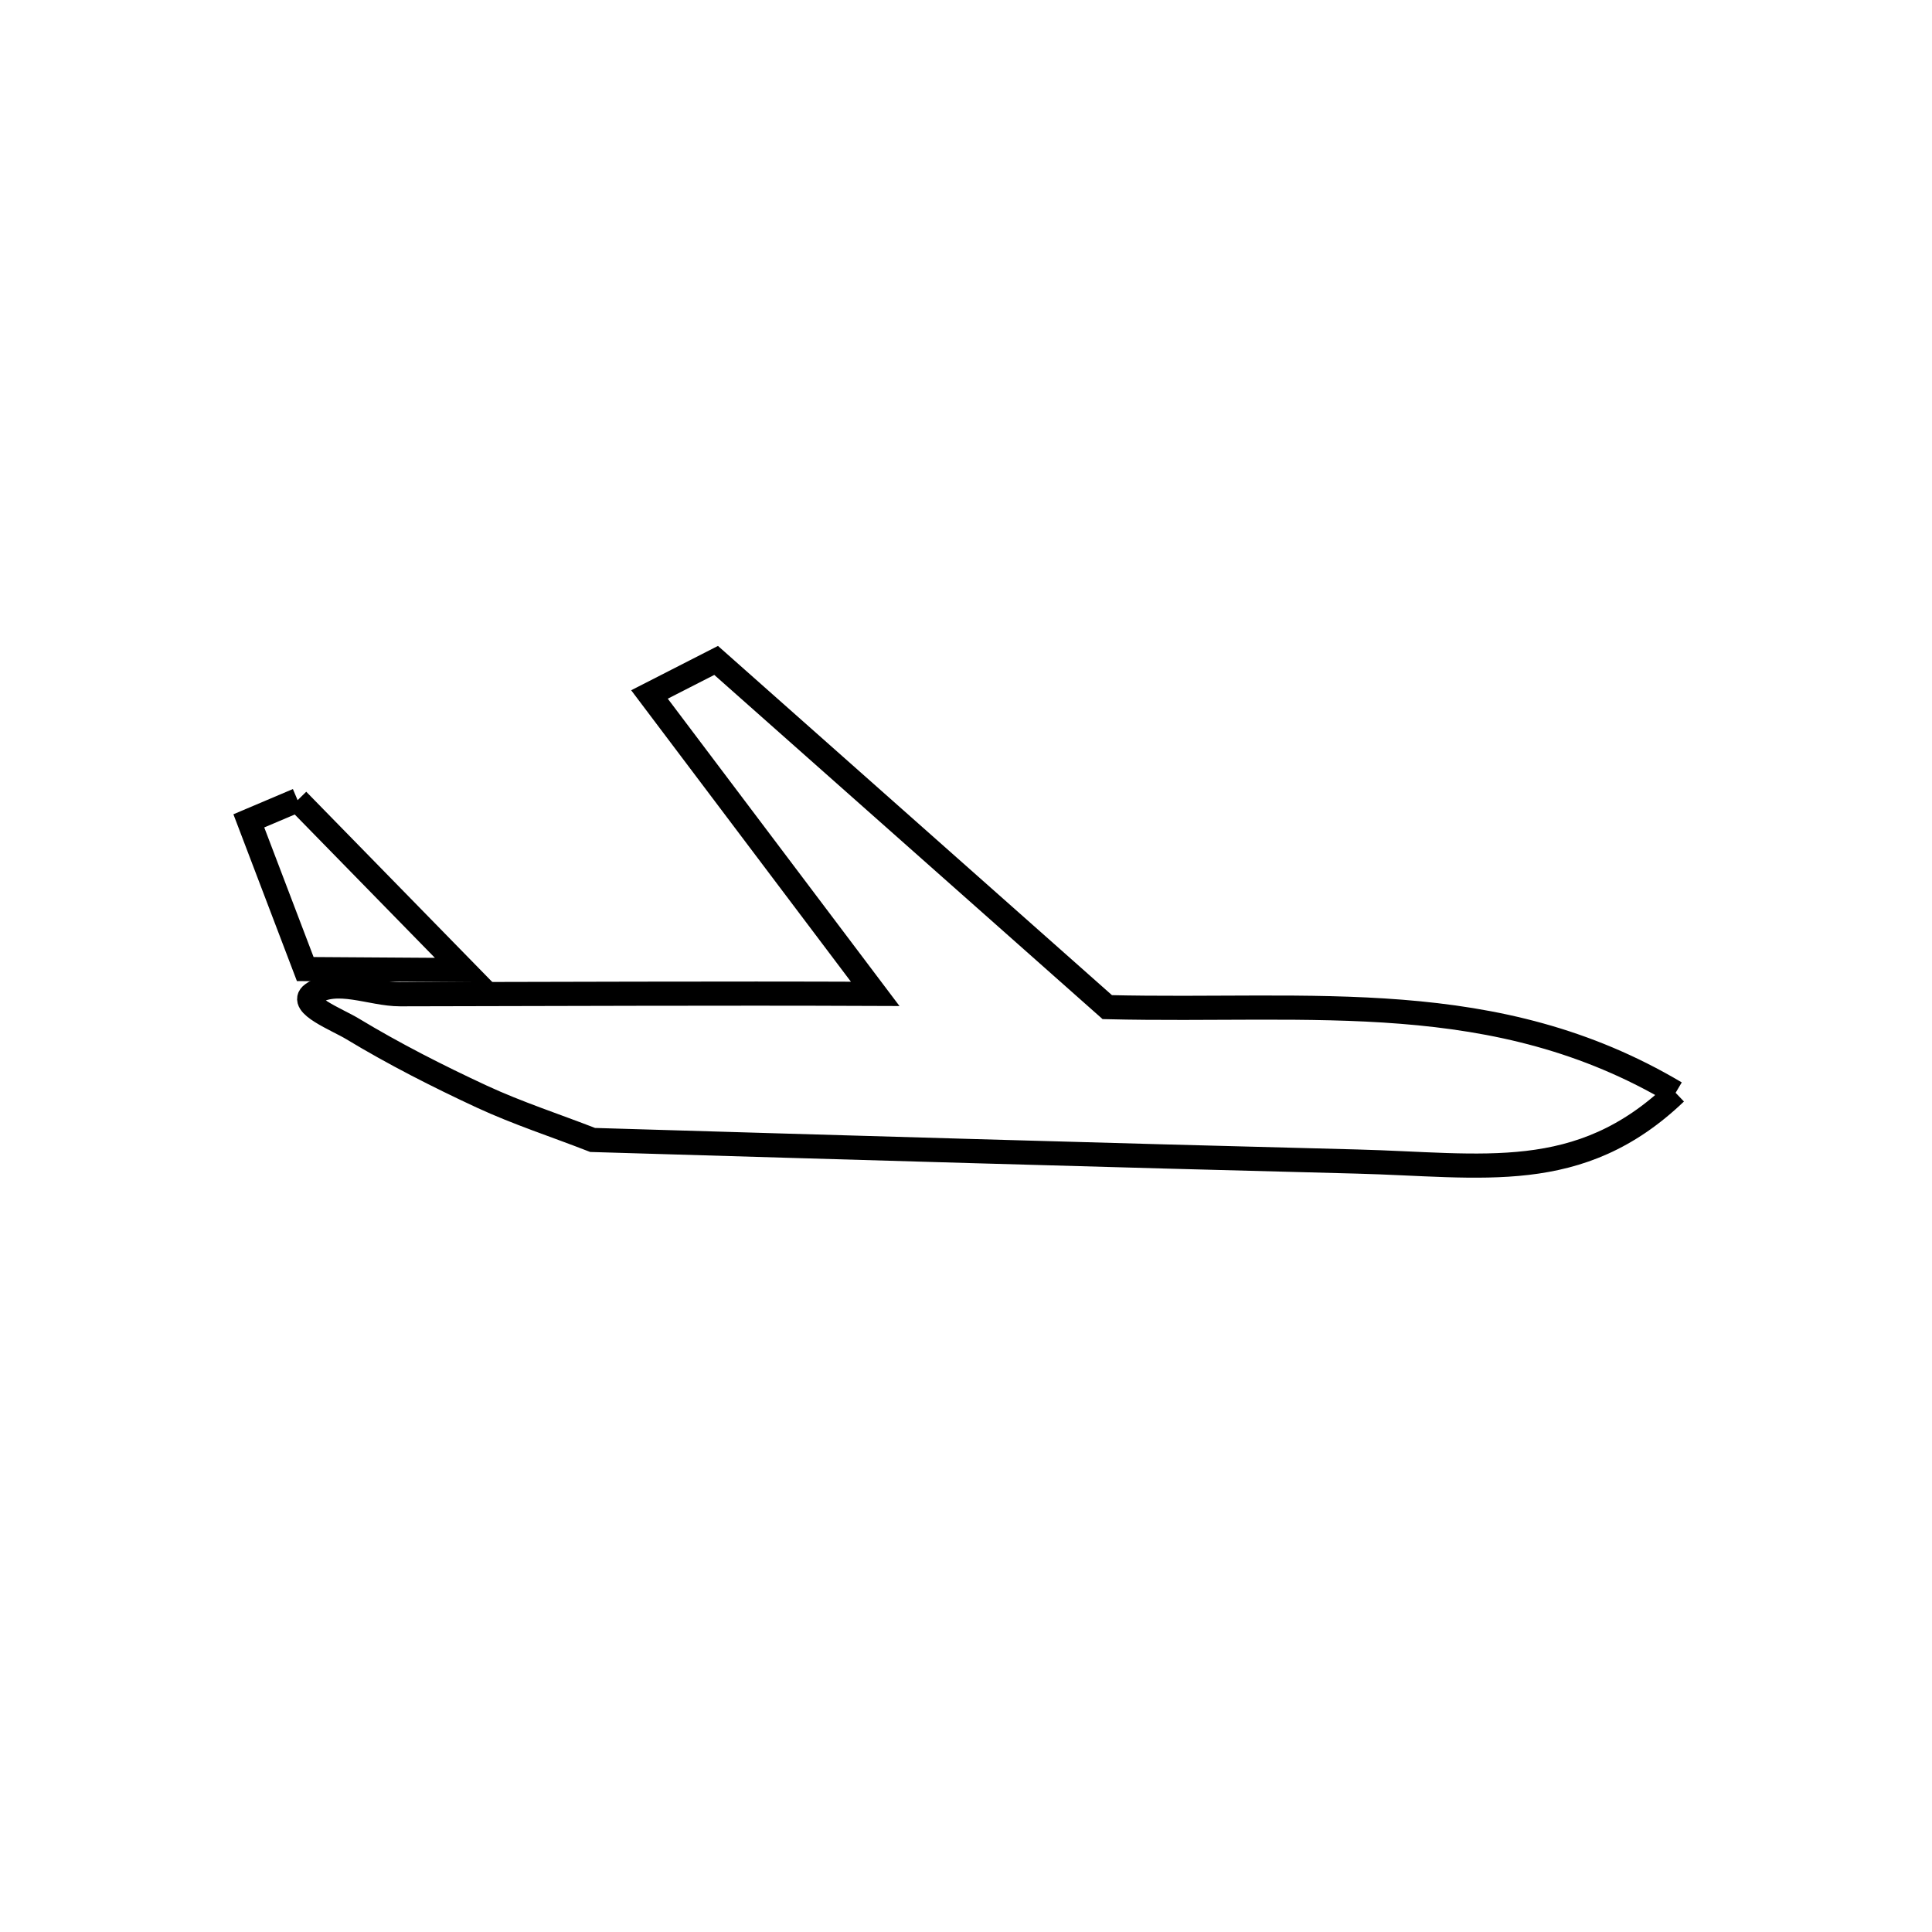 <svg xmlns="http://www.w3.org/2000/svg" viewBox="0.0 0.0 24.0 24.0" height="200px" width="200px"><path fill="none" stroke="black" stroke-width=".3" stroke-opacity="1.0"  filling="0" d="M3.697 9.94 L5.761 12.051 L3.792 12.038 L3.091 10.197 L3.697 9.94"></path>
<path fill="none" stroke="black" stroke-width=".3" stroke-opacity="1.0"  filling="0" d="M20.815 13.575 L20.815 13.575 C19.619 14.719 18.422 14.469 16.854 14.429 C15.272 14.389 13.69 14.345 12.108 14.3 C10.526 14.255 8.944 14.208 7.362 14.161 L7.362 14.161 C6.903 13.982 6.433 13.83 5.986 13.623 C5.437 13.368 4.896 13.093 4.378 12.78 C4.19 12.666 3.701 12.477 3.879 12.348 C4.173 12.135 4.606 12.351 4.97 12.351 C6.938 12.348 8.905 12.338 10.872 12.346 L8.068 8.627 L8.896 8.204 L13.755 12.511 C16.32 12.573 18.578 12.247 20.815 13.575 L20.815 13.575"></path></svg>